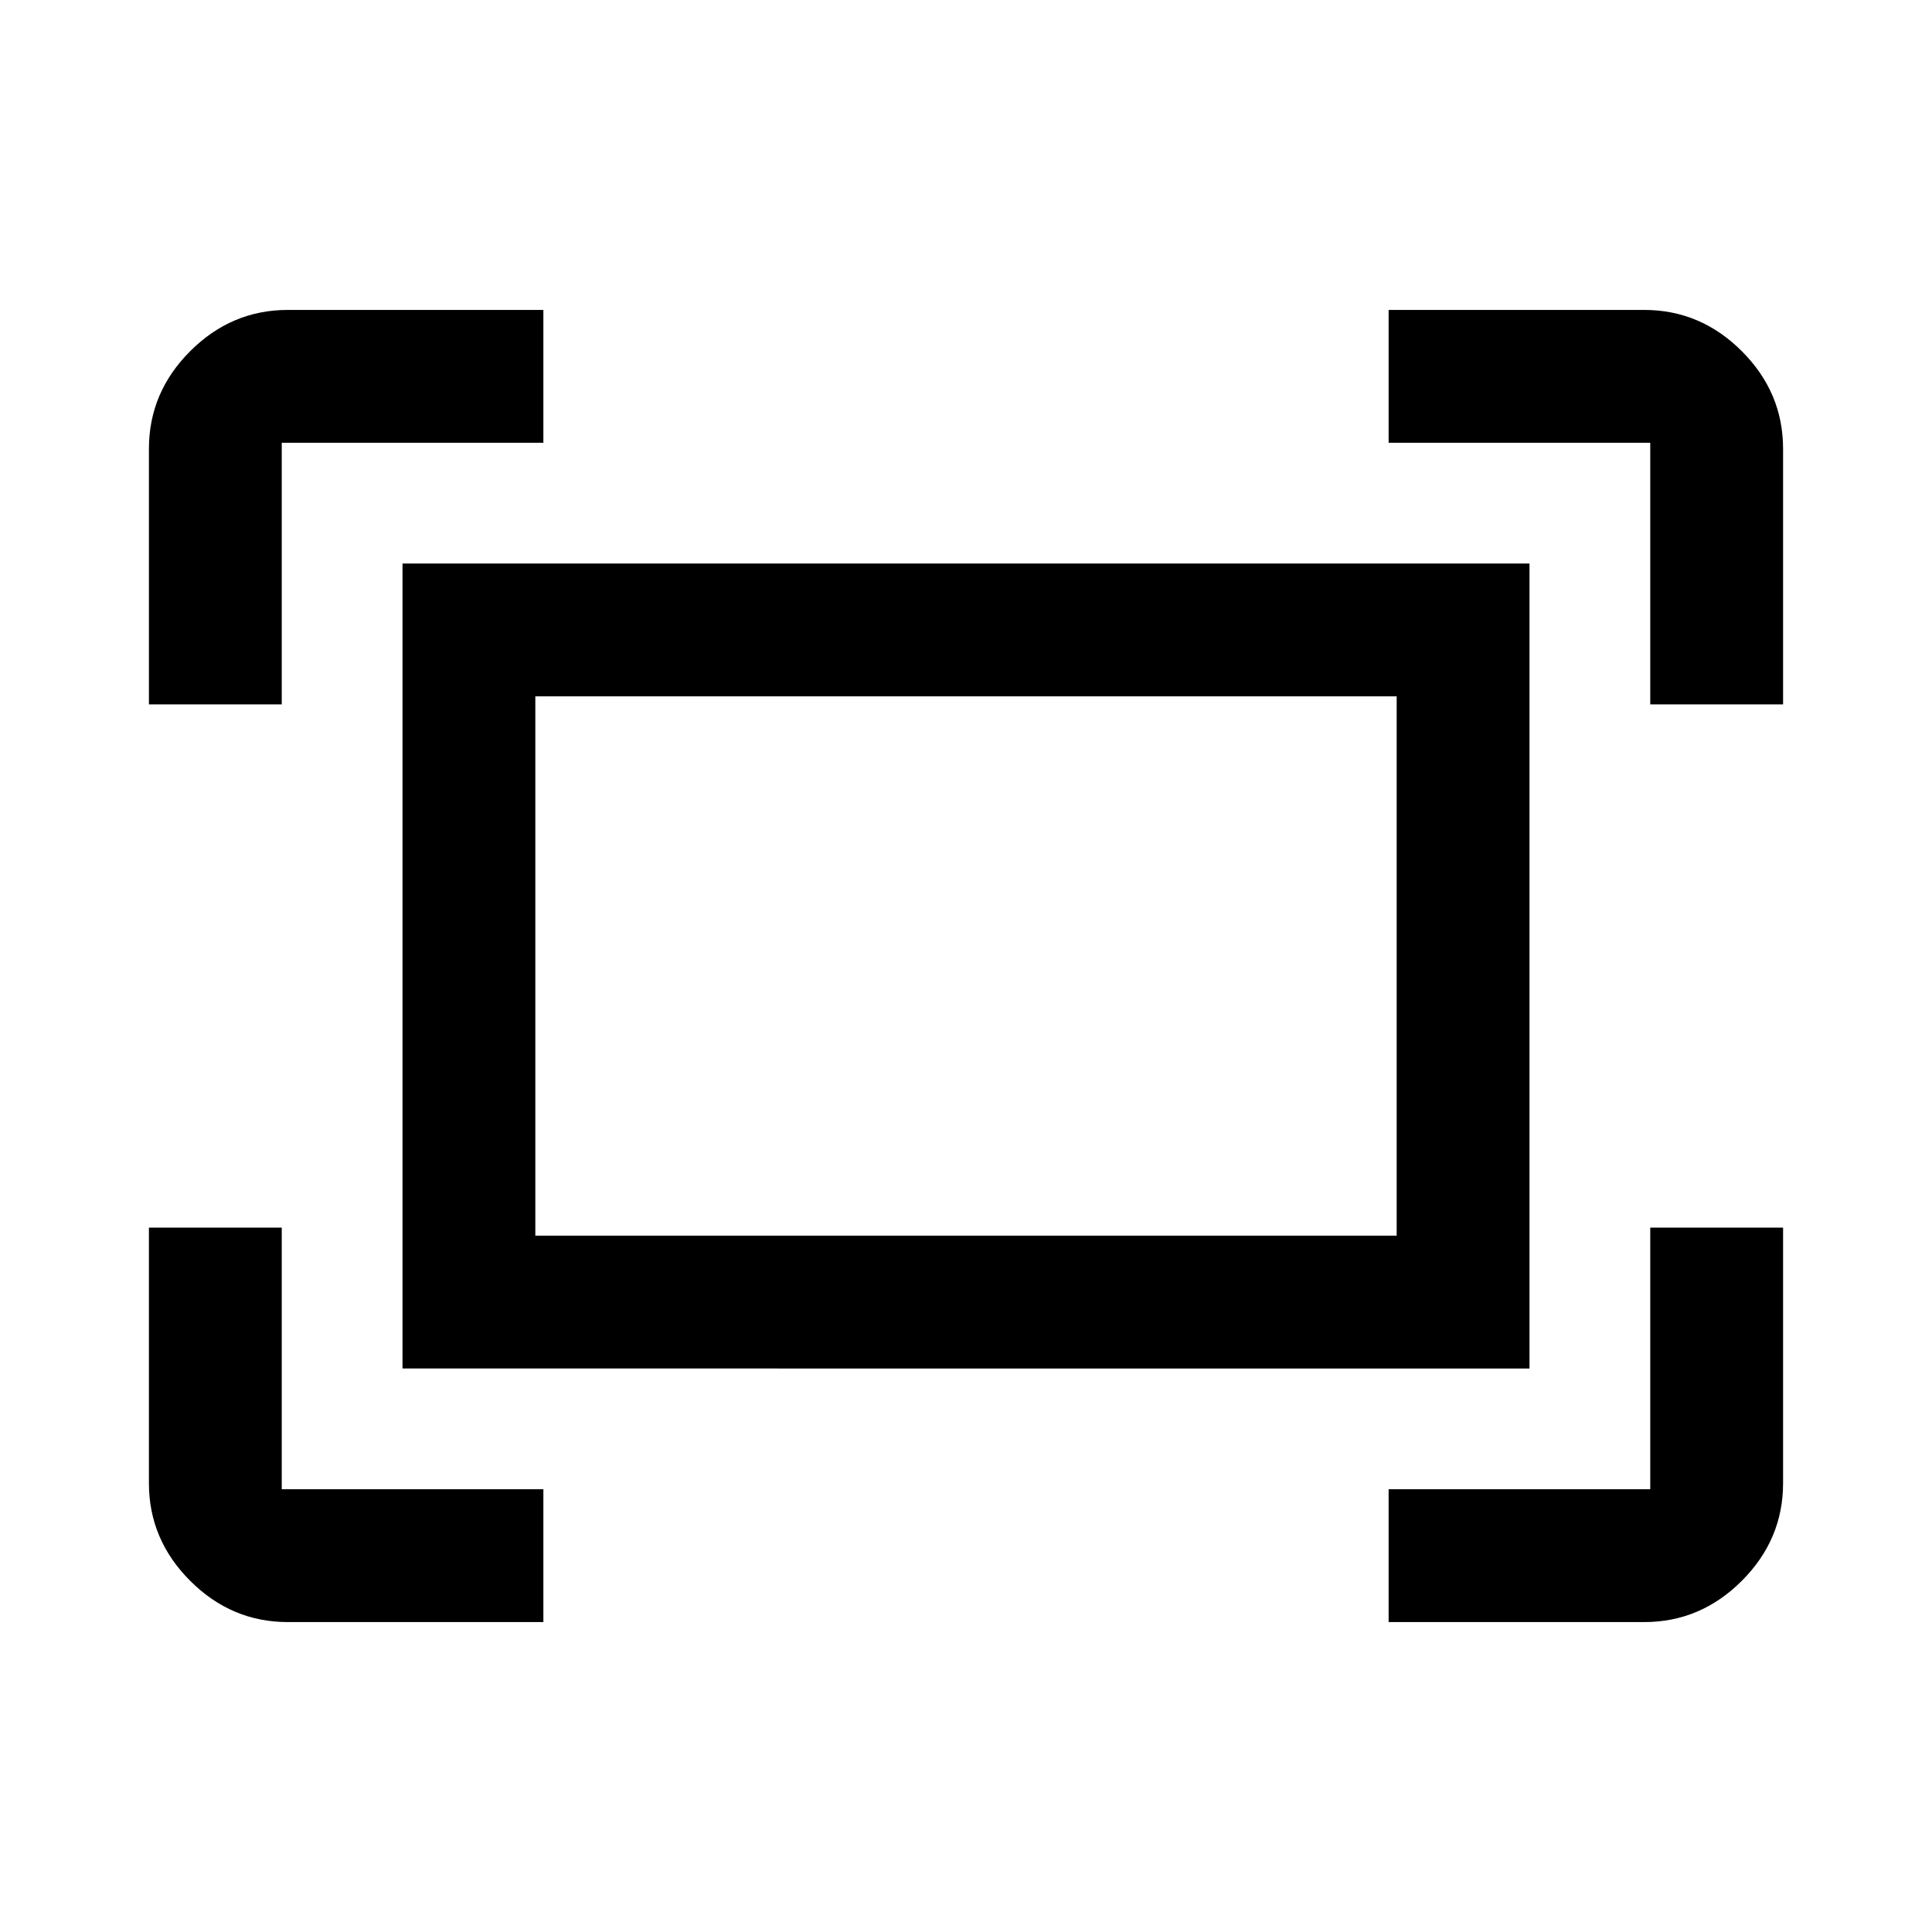 <svg xmlns="http://www.w3.org/2000/svg" width="48" height="48"><path d="M41 17.5V11h-6.5V7.7h6.35q1.4 0 2.425 1.025T44.3 11.15v6.35zm-37.3 0v-6.35q0-1.4 1.025-2.425T7.15 7.7h6.35V11H7v6.5zm30.8 22.8V37H41v-6.5h3.3v6.35q0 1.4-1.025 2.425T40.85 40.3zm-27.35 0q-1.4 0-2.425-1.025T3.7 36.85V30.5H7V37h6.5v3.3zM10 34V14h28v20zm3.3-3.3h21.4V17.3H13.3zm0 0V17.3v13.4z"/></svg>